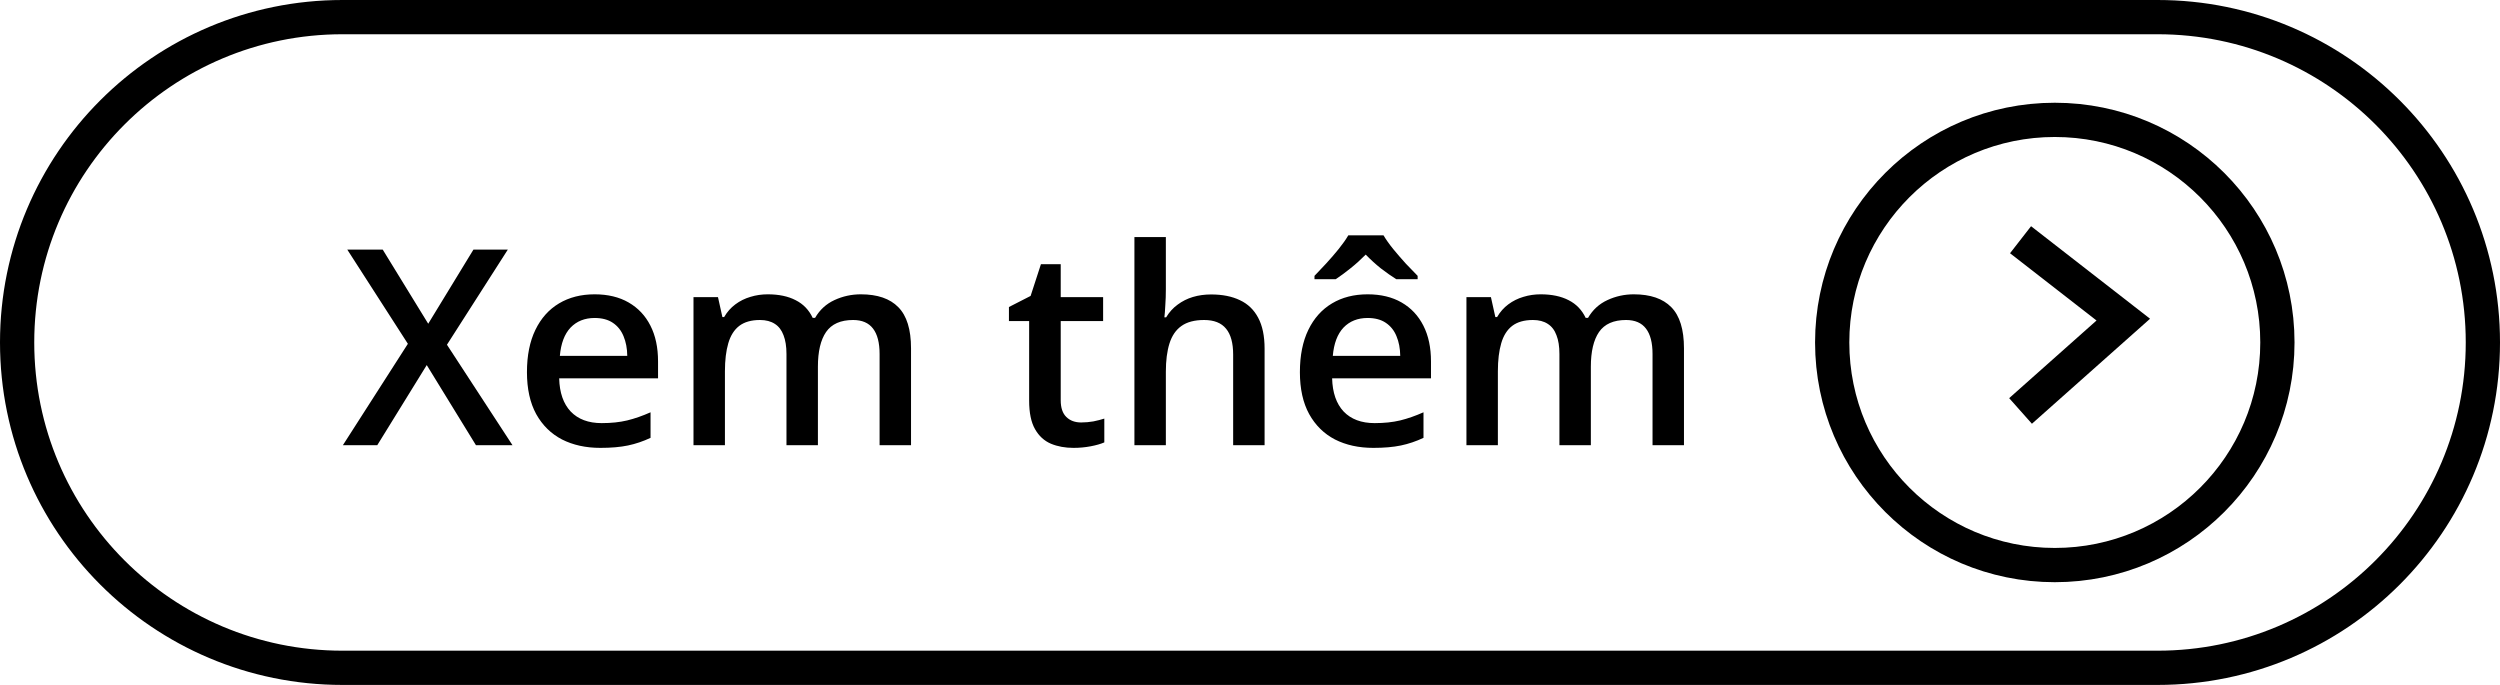 <svg width="73" height="20" viewBox="0 0 73 20" fill="none" xmlns="http://www.w3.org/2000/svg">
<path d="M10 0.5H63C68.247 0.5 72.5 4.753 72.5 10C72.5 15.247 68.247 19.5 63 19.5H10C4.753 19.5 0.5 15.247 0.5 10C0.5 4.753 4.753 0.5 10 0.5Z" stroke="black"/>
<path d="M14.965 13H13.898L12.461 10.66L11.016 13H10.012L11.91 10.039L10.141 7.289H11.176L12.504 9.453L13.824 7.289H14.828L13.051 10.066L14.965 13ZM17.363 8.594C17.749 8.594 18.079 8.673 18.355 8.832C18.631 8.991 18.844 9.216 18.992 9.508C19.141 9.799 19.215 10.148 19.215 10.555V11.047H16.328C16.338 11.466 16.451 11.789 16.664 12.016C16.88 12.242 17.182 12.355 17.57 12.355C17.846 12.355 18.094 12.329 18.312 12.277C18.534 12.223 18.762 12.143 18.996 12.039V12.785C18.78 12.887 18.56 12.961 18.336 13.008C18.112 13.055 17.844 13.078 17.531 13.078C17.107 13.078 16.733 12.996 16.41 12.832C16.09 12.665 15.838 12.418 15.656 12.09C15.477 11.762 15.387 11.354 15.387 10.867C15.387 10.383 15.469 9.971 15.633 9.633C15.797 9.294 16.027 9.036 16.324 8.859C16.621 8.682 16.967 8.594 17.363 8.594ZM17.363 9.285C17.074 9.285 16.84 9.379 16.66 9.566C16.483 9.754 16.379 10.029 16.348 10.391H18.316C18.314 10.175 18.277 9.983 18.207 9.816C18.139 9.65 18.035 9.52 17.895 9.426C17.756 9.332 17.579 9.285 17.363 9.285ZM25.137 8.594C25.621 8.594 25.986 8.719 26.23 8.969C26.478 9.219 26.602 9.62 26.602 10.172V13H25.684V10.336C25.684 10.008 25.62 9.76 25.492 9.594C25.365 9.427 25.171 9.344 24.91 9.344C24.546 9.344 24.283 9.461 24.121 9.695C23.962 9.927 23.883 10.264 23.883 10.707V13H22.965V10.336C22.965 10.117 22.936 9.935 22.879 9.789C22.824 9.641 22.74 9.53 22.625 9.457C22.51 9.382 22.366 9.344 22.191 9.344C21.939 9.344 21.737 9.401 21.586 9.516C21.438 9.63 21.331 9.799 21.266 10.023C21.201 10.245 21.168 10.517 21.168 10.84V13H20.25V8.676H20.965L21.094 9.258H21.145C21.233 9.107 21.342 8.983 21.473 8.887C21.605 8.788 21.753 8.715 21.914 8.668C22.076 8.618 22.244 8.594 22.418 8.594C22.741 8.594 23.013 8.651 23.234 8.766C23.456 8.878 23.621 9.049 23.73 9.281H23.801C23.936 9.047 24.125 8.874 24.367 8.762C24.609 8.65 24.866 8.594 25.137 8.594ZM31.57 12.336C31.69 12.336 31.809 12.325 31.926 12.305C32.043 12.281 32.15 12.254 32.246 12.223V12.918C32.145 12.962 32.013 13 31.852 13.031C31.69 13.062 31.522 13.078 31.348 13.078C31.103 13.078 30.883 13.038 30.688 12.957C30.492 12.874 30.337 12.732 30.223 12.531C30.108 12.331 30.051 12.053 30.051 11.699V9.375H29.461V8.965L30.094 8.641L30.395 7.715H30.973V8.676H32.211V9.375H30.973V11.688C30.973 11.906 31.027 12.069 31.137 12.176C31.246 12.283 31.391 12.336 31.57 12.336ZM34.043 6.922V8.449C34.043 8.608 34.038 8.763 34.027 8.914C34.02 9.065 34.01 9.182 34 9.266H34.051C34.142 9.115 34.254 8.991 34.387 8.895C34.52 8.796 34.668 8.721 34.832 8.672C34.999 8.622 35.176 8.598 35.363 8.598C35.694 8.598 35.975 8.654 36.207 8.766C36.439 8.875 36.616 9.046 36.738 9.277C36.863 9.509 36.926 9.81 36.926 10.18V13H36.008V10.352C36.008 10.016 35.939 9.764 35.801 9.598C35.663 9.428 35.449 9.344 35.16 9.344C34.882 9.344 34.66 9.402 34.496 9.52C34.335 9.634 34.219 9.805 34.148 10.031C34.078 10.255 34.043 10.529 34.043 10.852V13H33.125V6.922H34.043ZM39.934 8.594C40.319 8.594 40.65 8.673 40.926 8.832C41.202 8.991 41.414 9.216 41.562 9.508C41.711 9.799 41.785 10.148 41.785 10.555V11.047H38.898C38.909 11.466 39.021 11.789 39.234 12.016C39.45 12.242 39.753 12.355 40.141 12.355C40.417 12.355 40.664 12.329 40.883 12.277C41.104 12.223 41.332 12.143 41.566 12.039V12.785C41.35 12.887 41.13 12.961 40.906 13.008C40.682 13.055 40.414 13.078 40.102 13.078C39.677 13.078 39.303 12.996 38.98 12.832C38.66 12.665 38.409 12.418 38.227 12.09C38.047 11.762 37.957 11.354 37.957 10.867C37.957 10.383 38.039 9.971 38.203 9.633C38.367 9.294 38.598 9.036 38.895 8.859C39.191 8.682 39.538 8.594 39.934 8.594ZM39.934 9.285C39.645 9.285 39.41 9.379 39.23 9.566C39.053 9.754 38.949 10.029 38.918 10.391H40.887C40.884 10.175 40.848 9.983 40.777 9.816C40.71 9.65 40.605 9.52 40.465 9.426C40.327 9.332 40.15 9.285 39.934 9.285ZM40.398 6.871C40.469 6.991 40.562 7.124 40.68 7.27C40.8 7.415 40.923 7.559 41.051 7.699C41.181 7.837 41.296 7.956 41.395 8.055V8.152H40.77C40.629 8.064 40.479 7.958 40.32 7.836C40.164 7.711 40.017 7.577 39.879 7.434C39.738 7.577 39.591 7.71 39.438 7.832C39.286 7.954 39.142 8.061 39.004 8.152H38.383V8.055C38.482 7.953 38.595 7.833 38.723 7.695C38.85 7.557 38.973 7.415 39.09 7.27C39.207 7.124 39.301 6.991 39.371 6.871H40.398ZM47.707 8.594C48.191 8.594 48.556 8.719 48.801 8.969C49.048 9.219 49.172 9.62 49.172 10.172V13H48.254V10.336C48.254 10.008 48.19 9.76 48.062 9.594C47.935 9.427 47.741 9.344 47.48 9.344C47.116 9.344 46.853 9.461 46.691 9.695C46.533 9.927 46.453 10.264 46.453 10.707V13H45.535V10.336C45.535 10.117 45.507 9.935 45.449 9.789C45.395 9.641 45.31 9.53 45.195 9.457C45.081 9.382 44.936 9.344 44.762 9.344C44.509 9.344 44.307 9.401 44.156 9.516C44.008 9.63 43.901 9.799 43.836 10.023C43.771 10.245 43.738 10.517 43.738 10.84V13H42.82V8.676H43.535L43.664 9.258H43.715C43.803 9.107 43.913 8.983 44.043 8.887C44.176 8.788 44.323 8.715 44.484 8.668C44.646 8.618 44.814 8.594 44.988 8.594C45.311 8.594 45.583 8.651 45.805 8.766C46.026 8.878 46.191 9.049 46.301 9.281H46.371C46.507 9.047 46.695 8.874 46.938 8.762C47.18 8.65 47.436 8.594 47.707 8.594Z" fill="black"/>
<path d="M59 7L62 9.333L59 12" stroke="black"/>
<circle cx="60" cy="10" r="6.5" stroke="black"/>
</svg>
